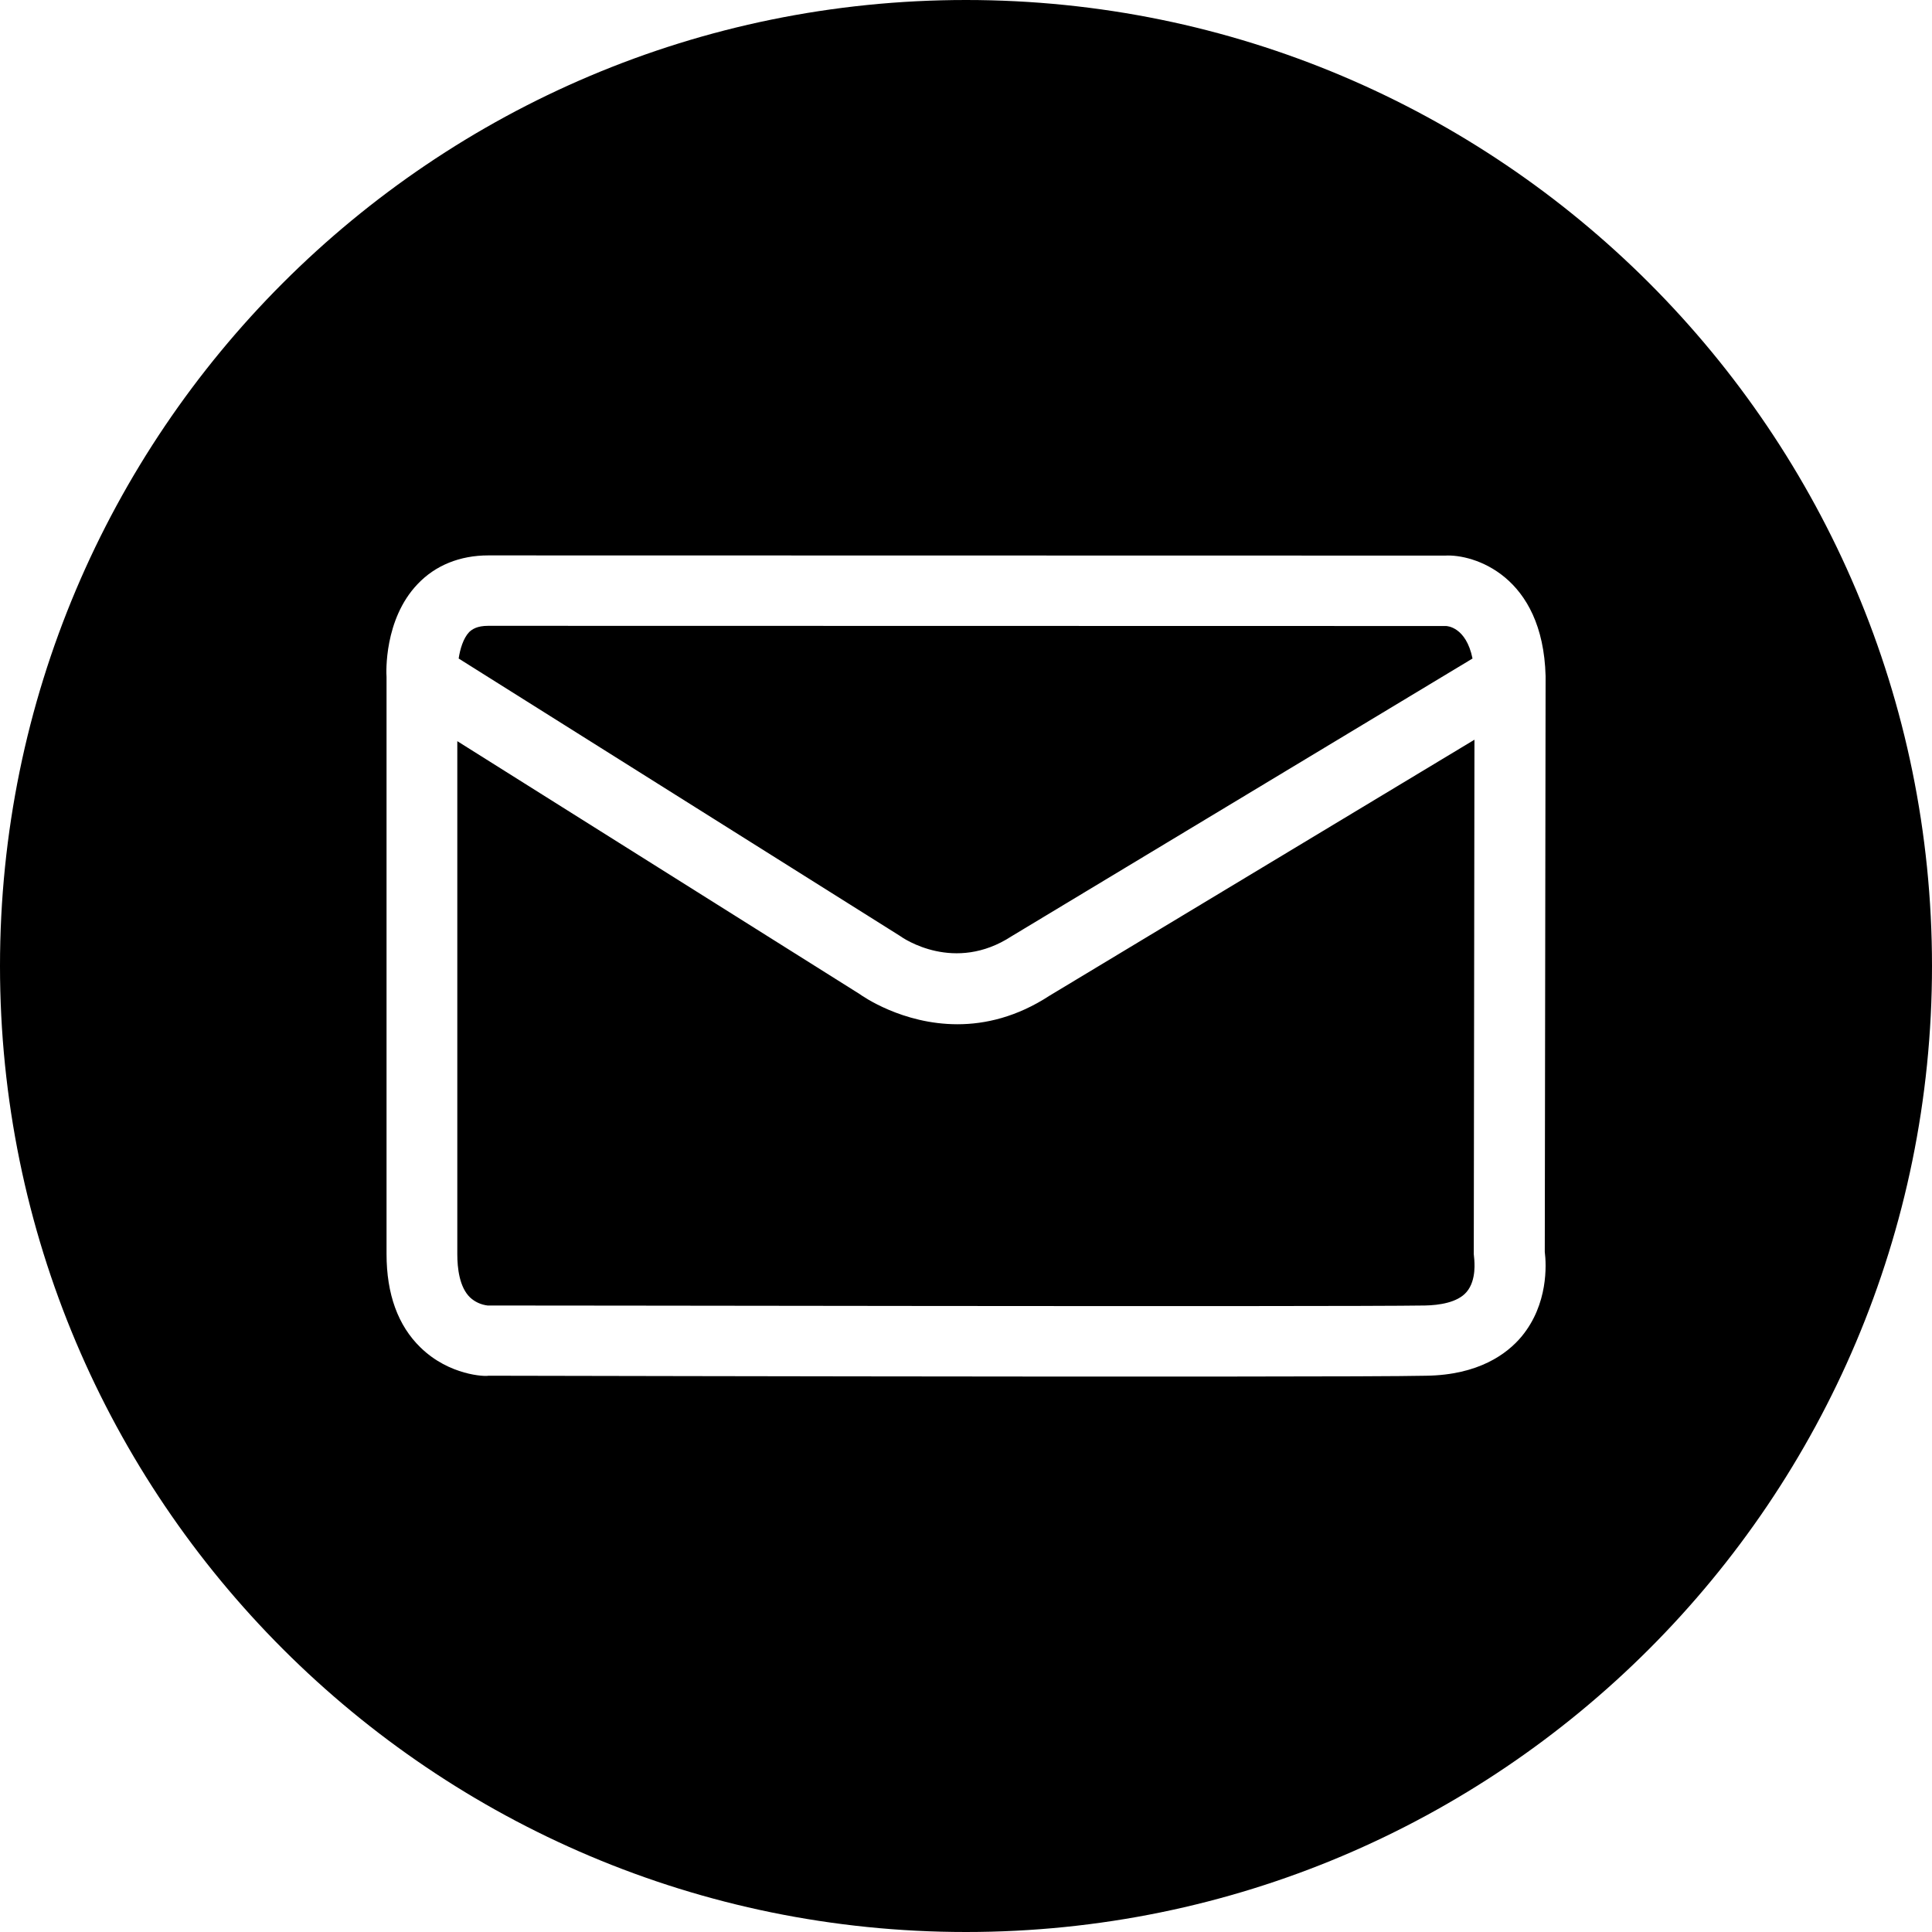 <svg xmlns="http://www.w3.org/2000/svg" width="40" height="40" viewBox="0 0 40 40">
    <path d="M20 0c11.046 0 20 8.954 20 20s-8.954 20-20 20S0 31.046 0 20 8.954 0 20 0zm-9.89 11.499c-.587 0-1.097.205-1.465.595-.697.73-.649 1.84-.642 1.923v11.946c0 .83.236 1.482.704 1.936.597.582 1.345.602 1.403.584h.08c.81.001 6.293.014 11.242.017h4.038c2.022-.001 3.569-.006 4.06-.017 1.086-.016 1.674-.454 1.973-.812.554-.67.513-1.49.48-1.752L32 13.999c-.055-2.087-1.494-2.53-2.08-2.496l-19.81-.004zm20.417 3.816l-.014 10.652.011.116c-.004.003.055.416-.16.666-.189.222-.574.274-.86.28-1.846.03-19.219-.004-19.41 0-.137-.017-.264-.075-.363-.168-.219-.212-.263-.604-.263-.894V15.345l8.33 5.236c.051.037.881.625 2.026.625.573 0 1.23-.15 1.905-.591l8.798-5.3zm-20.42-2.358l19.83.004c.017 0 .416.014.55.673l-9.543 5.75c-1.179.769-2.237.049-2.316-.01l-9.132-5.74c.03-.198.095-.417.217-.547.062-.058.162-.13.394-.13z"/>
</svg>
